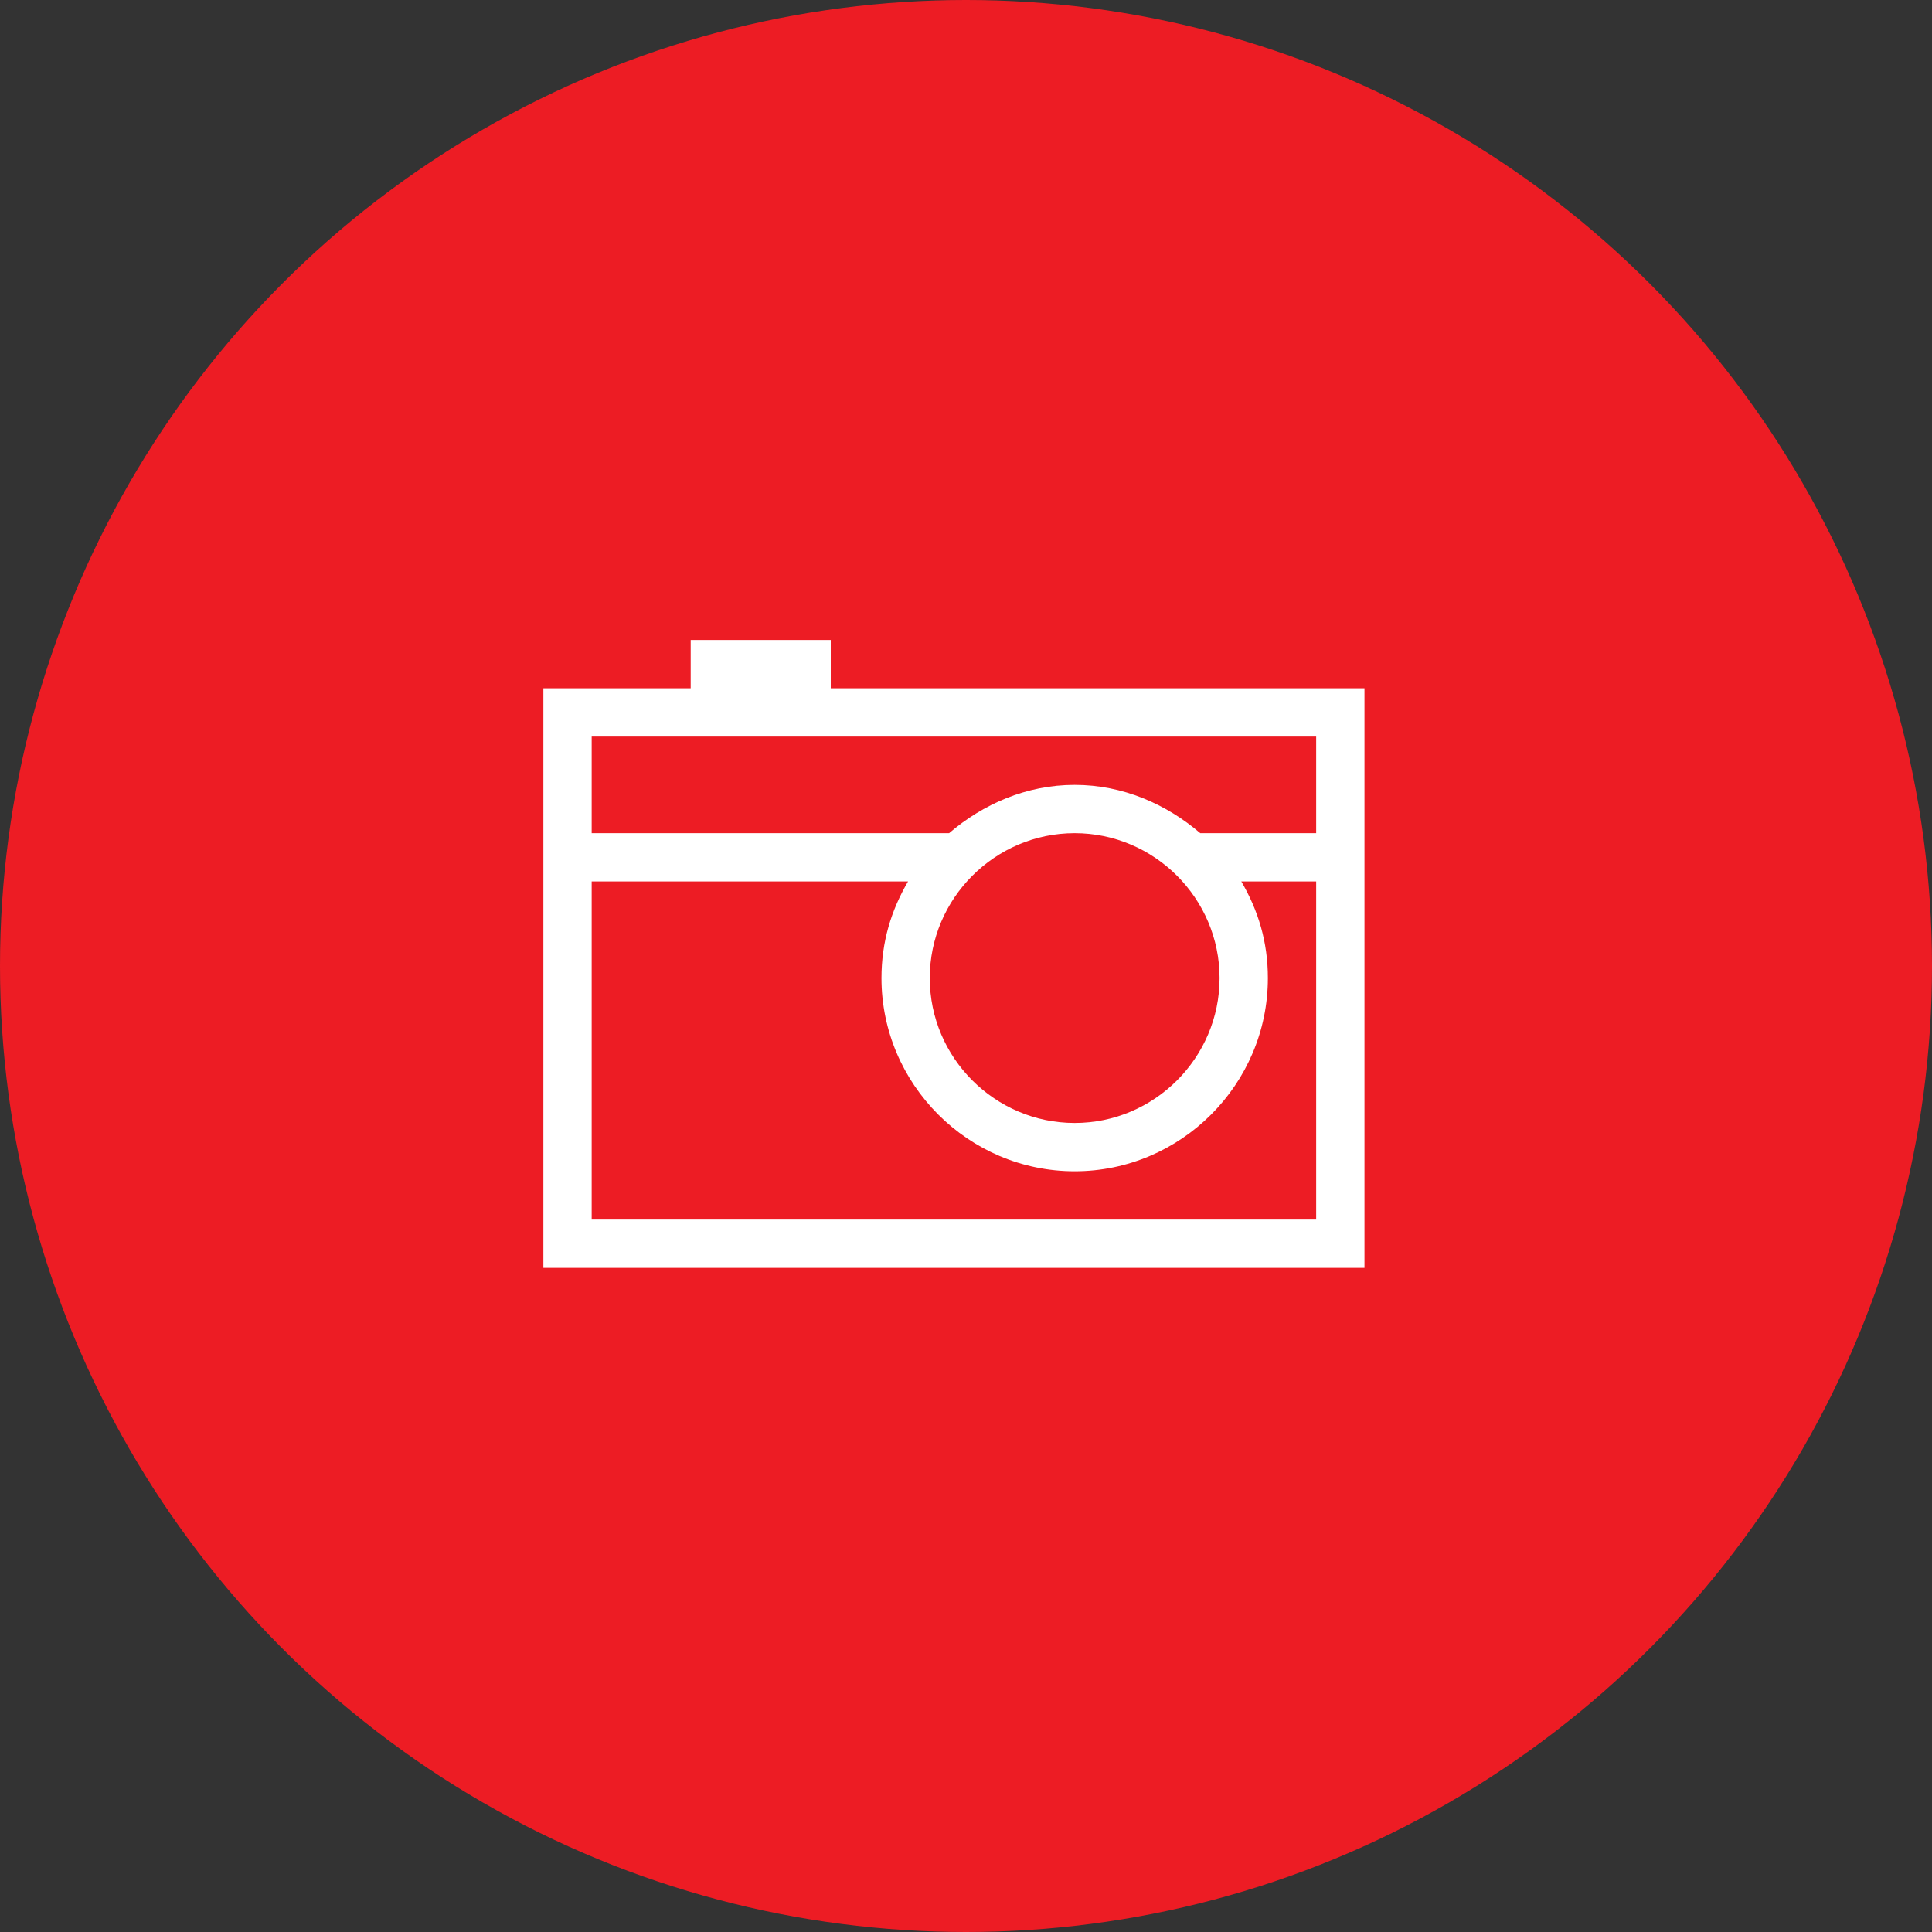 <?xml version="1.0" encoding="utf-8"?>
<!-- Generator: Adobe Illustrator 21.0.0, SVG Export Plug-In . SVG Version: 6.00 Build 0)  -->
<svg version="1.1" id="Layer_1" xmlns="http://www.w3.org/2000/svg" xmlns:xlink="http://www.w3.org/1999/xlink" x="0px" y="0px"
	 viewBox="0 0 80 80" style="enable-background:new 0 0 80 80;" xml:space="preserve">
<rect x="0" y="0" width="80" height="80" fill="#333333" stroke="none"/>
<style type="text/css">
	.st0{fill:#ED1C24;}
	.st1{fill:#FFFFFF;}
</style>
<g>
	<circle class="st0" cx="40" cy="40" r="40"/>
	<path class="st1" d="M34.4,28.5v-2h-5.8v2h-6.1v24h34v-24H34.4z M54.5,50.5h-30v-14h13.1c-0.7,1.2-1.1,2.5-1.1,4c0,4.4,3.6,8,8,8
		s8-3.6,8-8c0-1.5-0.4-2.8-1.1-4h3.1V50.5z M50.5,40.5c0,3.3-2.7,6-6,6c-3.3,0-6-2.7-6-6s2.7-6,6-6C47.8,34.5,50.5,37.2,50.5,40.5z
		 M49.7,34.5c-1.4-1.2-3.2-2-5.2-2s-3.8,0.8-5.2,2H24.5v-4h30v4H49.7z"/>
</g>
</svg>
